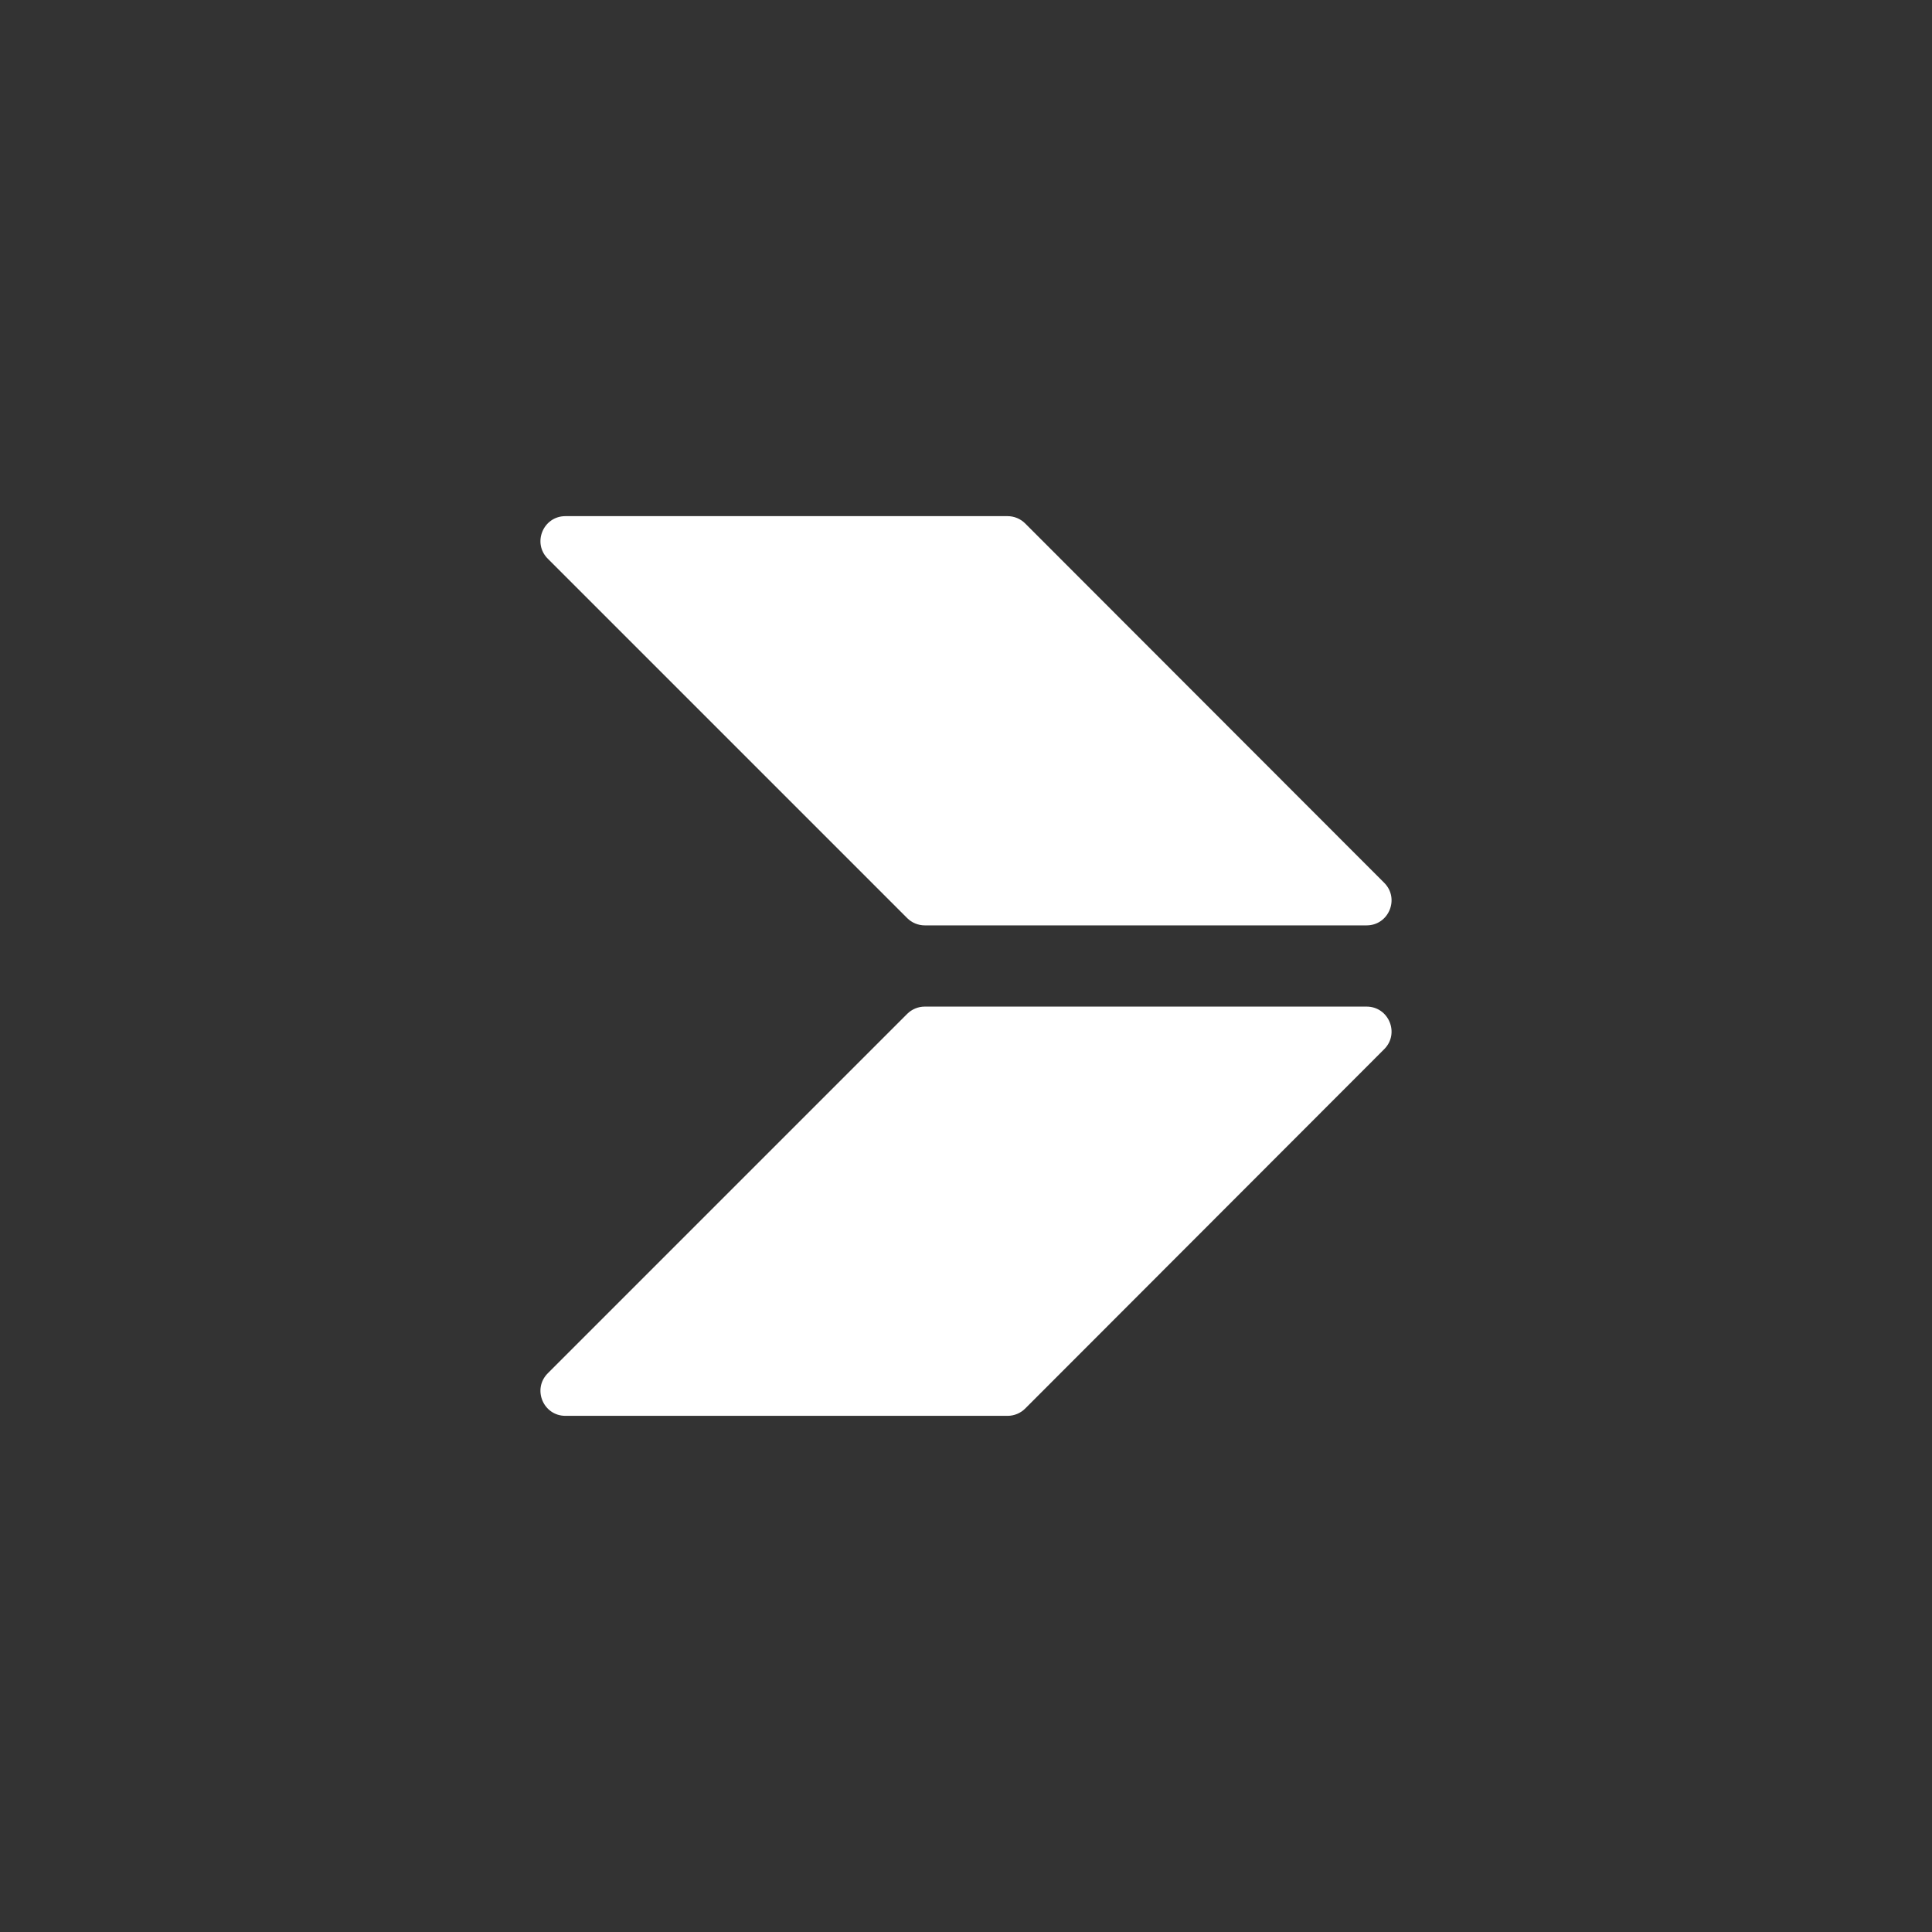 <?xml version="1.0" encoding="UTF-8"?>
<svg id="Layer_1" data-name="Layer 1" xmlns="http://www.w3.org/2000/svg" viewBox="0 0 1280 1280">
  <rect x="0" y="0" width="1280" height="1280" fill="#333333" stroke="none"/>
  <defs>
    <style>
      .cls-1 {
        fill: #fff;
        stroke-width: 0px;
      }
    </style>
  </defs>
  <path class="cls-1" d="m917.08,584.89l-237.86-238.08c-3.1-3.1-7.3-4.85-11.69-4.85h-292.92c-14.72,0-22.09,17.8-11.68,28.2l238.09,238.09c3.1,3.1,7.3,4.84,11.68,4.84h292.69c14.72,0,22.09-17.79,11.69-28.2Z"/>
  <path class="cls-1" d="m679.22,933.19l237.86-238.09c10.4-10.41,3.03-28.2-11.69-28.2h-292.69c-4.38,0-8.59,1.74-11.68,4.84l-238.09,238.09c-10.41,10.41-3.04,28.2,11.68,28.2h292.92c4.38,0,8.59-1.74,11.69-4.84Z"/>
</svg>